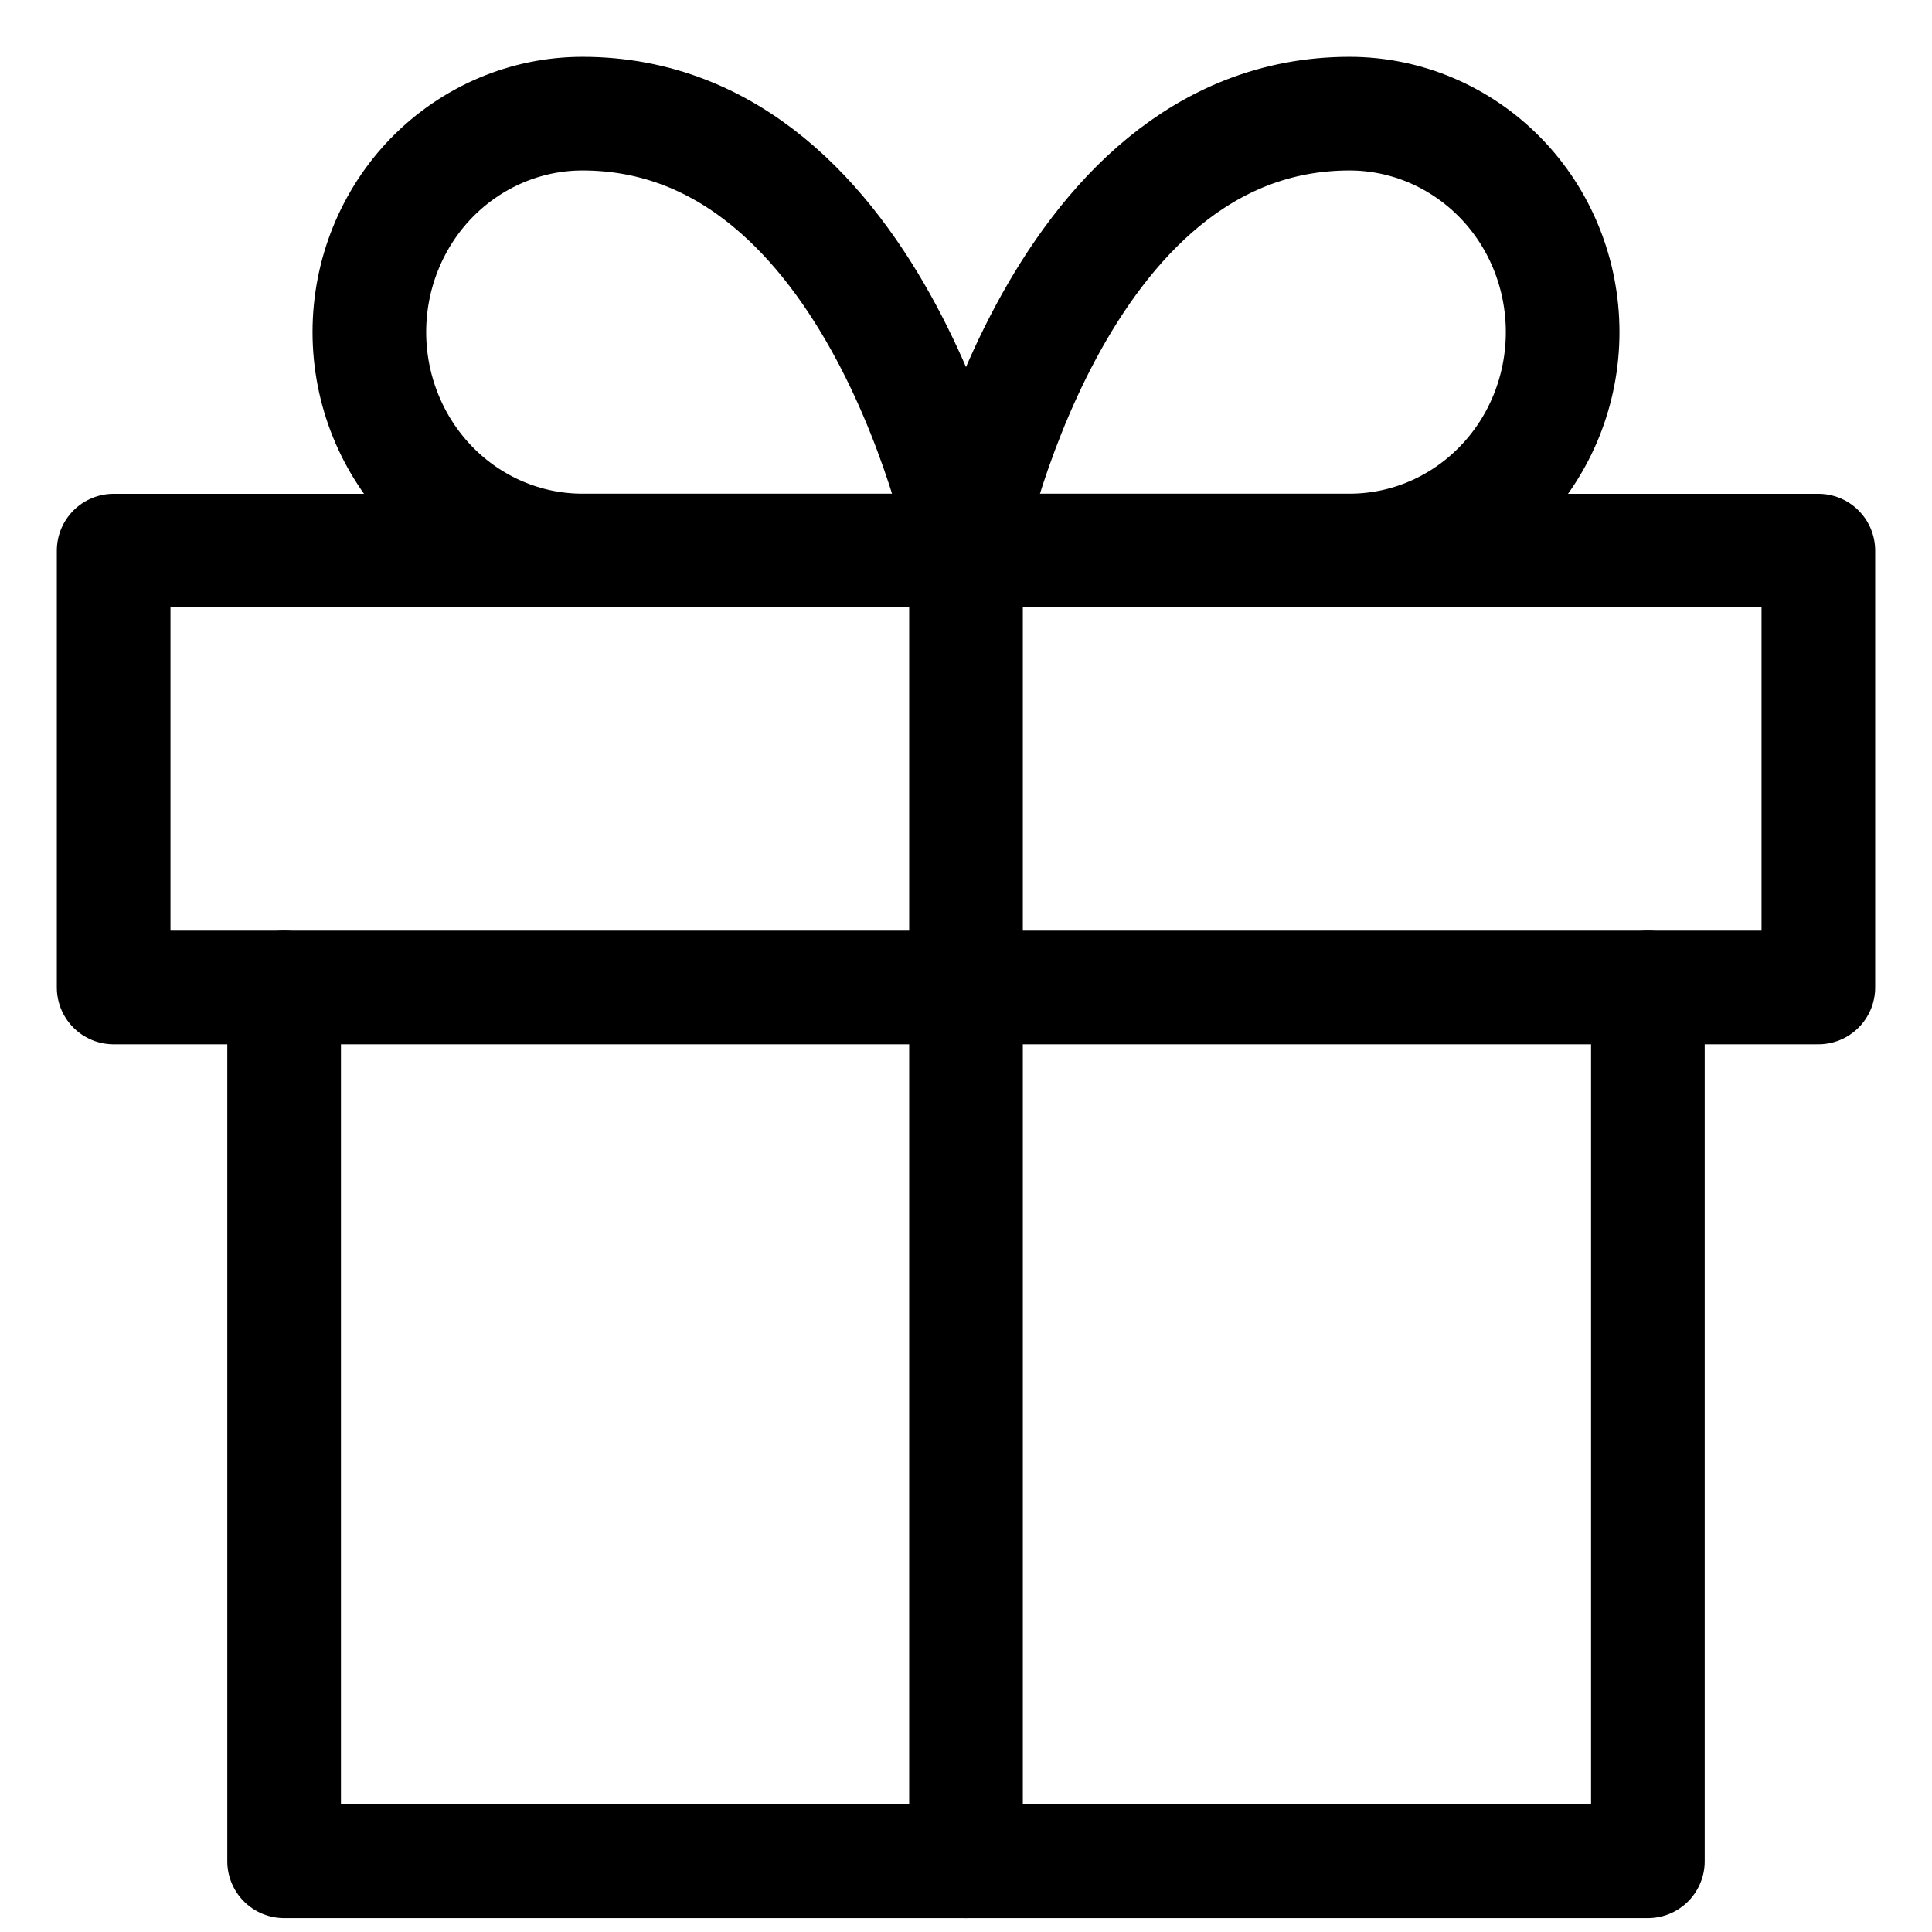 <svg width="17" height="17" viewBox="0 0 17 17" fill="none" xmlns="http://www.w3.org/2000/svg">
<path d="M14.5 8.689V16.378H2.5V8.689" stroke="black" stroke-linecap="round" stroke-linejoin="round"/>
<path d="M16 4.845H1V8.689H16V4.845Z" stroke="black" stroke-linecap="round" stroke-linejoin="round"/>
<path d="M8.5 16.378V4.845" stroke="black" stroke-linecap="round" stroke-linejoin="round"/>
<path d="M8.5 4.844H5.125C4.628 4.844 4.151 4.642 3.799 4.281C3.448 3.921 3.25 3.432 3.25 2.922C3.25 2.412 3.448 1.923 3.799 1.563C4.151 1.203 4.628 1 5.125 1C7.75 1 8.5 4.844 8.5 4.844Z" stroke="black" stroke-linecap="round" stroke-linejoin="round"/>
<path d="M8.5 4.844H11.875C12.372 4.844 12.849 4.642 13.201 4.281C13.553 3.921 13.75 3.432 13.75 2.922C13.75 2.412 13.553 1.923 13.201 1.563C12.849 1.203 12.372 1 11.875 1C9.25 1 8.5 4.844 8.5 4.844Z" stroke="black" stroke-linecap="round" stroke-linejoin="round"/>
</svg>
